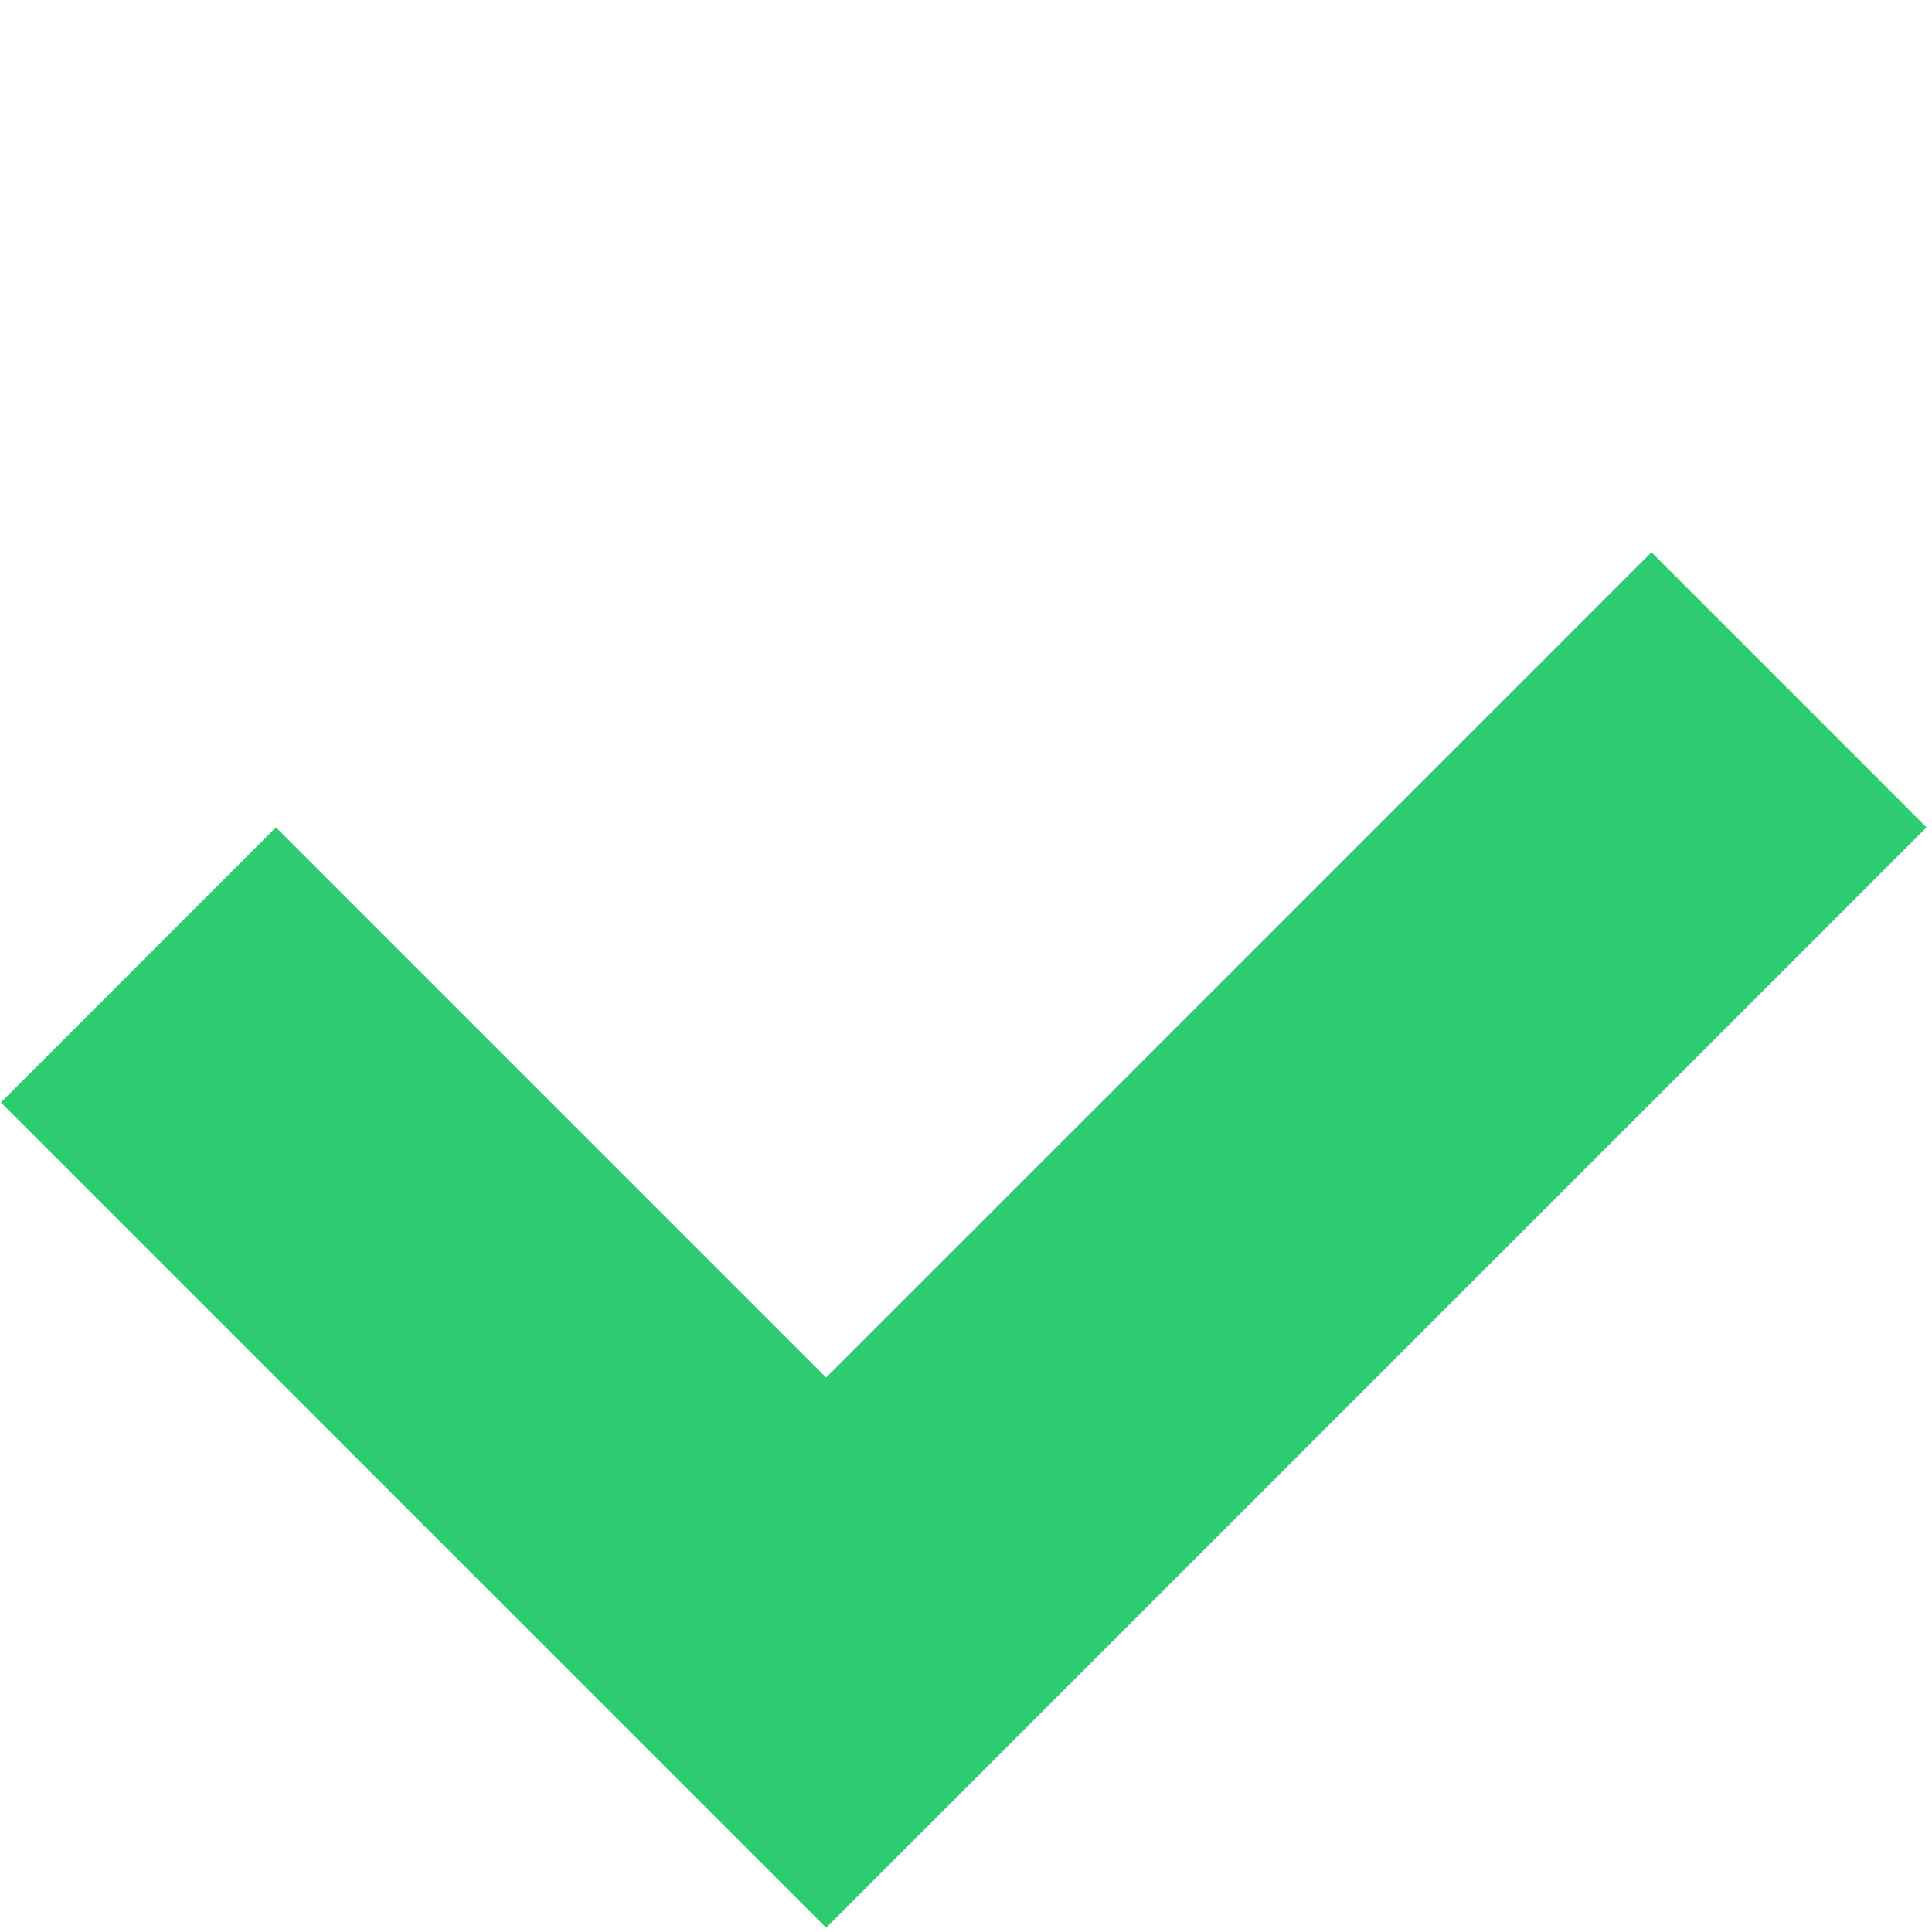 <svg width="116" height="116" viewBox="0 0 116 116" fill="none" xmlns="http://www.w3.org/2000/svg">
<g clip-path="url(#clip0)">
<path d="M99.156 33.156L82.639 49.674L66.121 66.191L49.604 82.708L33.087 66.191L16.569 49.674L0.052 66.191L16.569 82.708L33.087 99.226L49.604 115.743L66.121 99.226L82.639 82.708L99.156 66.191L115.673 49.674L99.156 33.156Z" fill="#2ECC71"/>
</g>
<defs>
<clipPath id="clip0">
<rect width="93.436" height="70.077" fill="white" transform="translate(0.052 66.191) rotate(-45)"/>
</clipPath>
</defs>
</svg>
